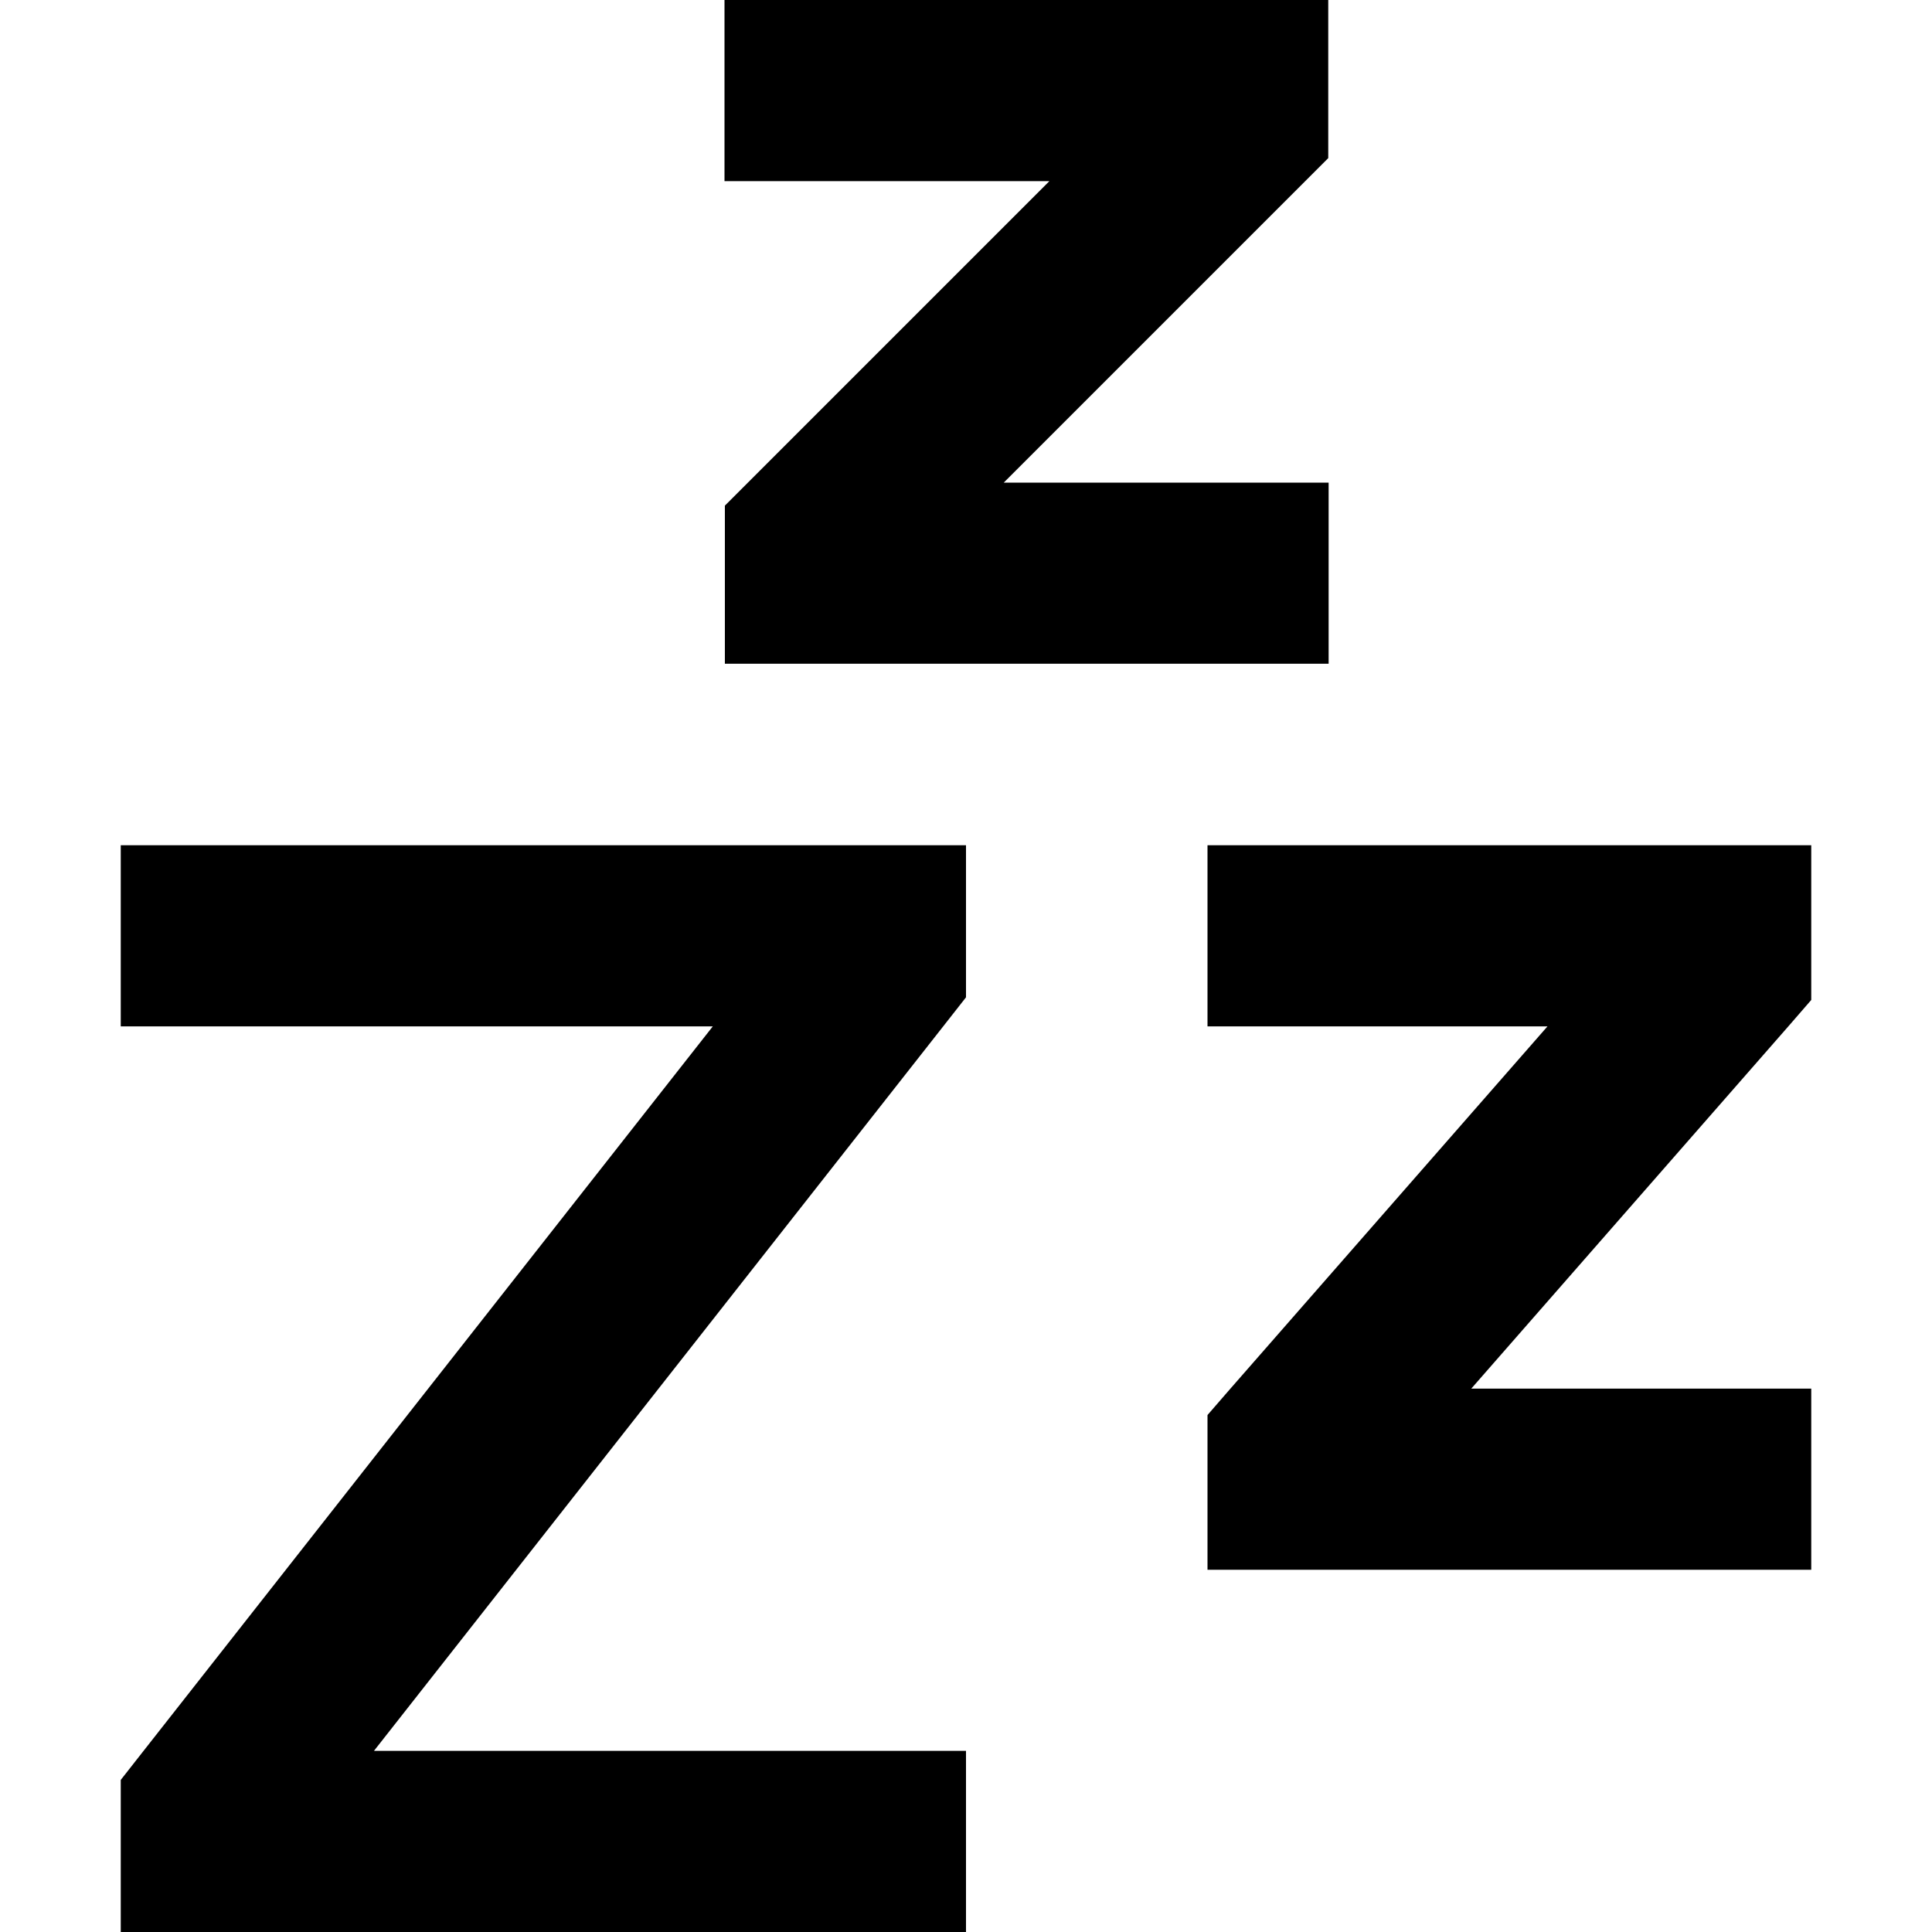 <svg xmlns="http://www.w3.org/2000/svg" width="24" height="24" viewBox="0 0 448 512"><path class="pr-icon-duotone-primary" d="M184 0L160 0l0 48 24 0 62.1 0-79 79-7 7 0 9.9 0 8 0 24 24 0 112 0 24 0 0-48-24 0-62.1 0 79-79 7-7 0-9.9 0-8 0-24L296 0 184 0zM312 224l-24 0 0 48 24 0 66.1 0-84.2 96.2L288 375l0 9 0 8 0 24 24 0 112 0 24 0 0-48-24 0-66.1 0 84.2-96.2L448 265l0-9 0-8 0-24-24 0-112 0zM24 224L0 224l0 48 24 0 132.9 0L5.1 465.2 0 471.7 0 480l0 8 0 24 24 0 176 0 24 0 0-48-24 0L67.1 464 218.9 270.8l5.1-6.5 0-8.3 0-8 0-24-24 0L24 224z"/></svg>